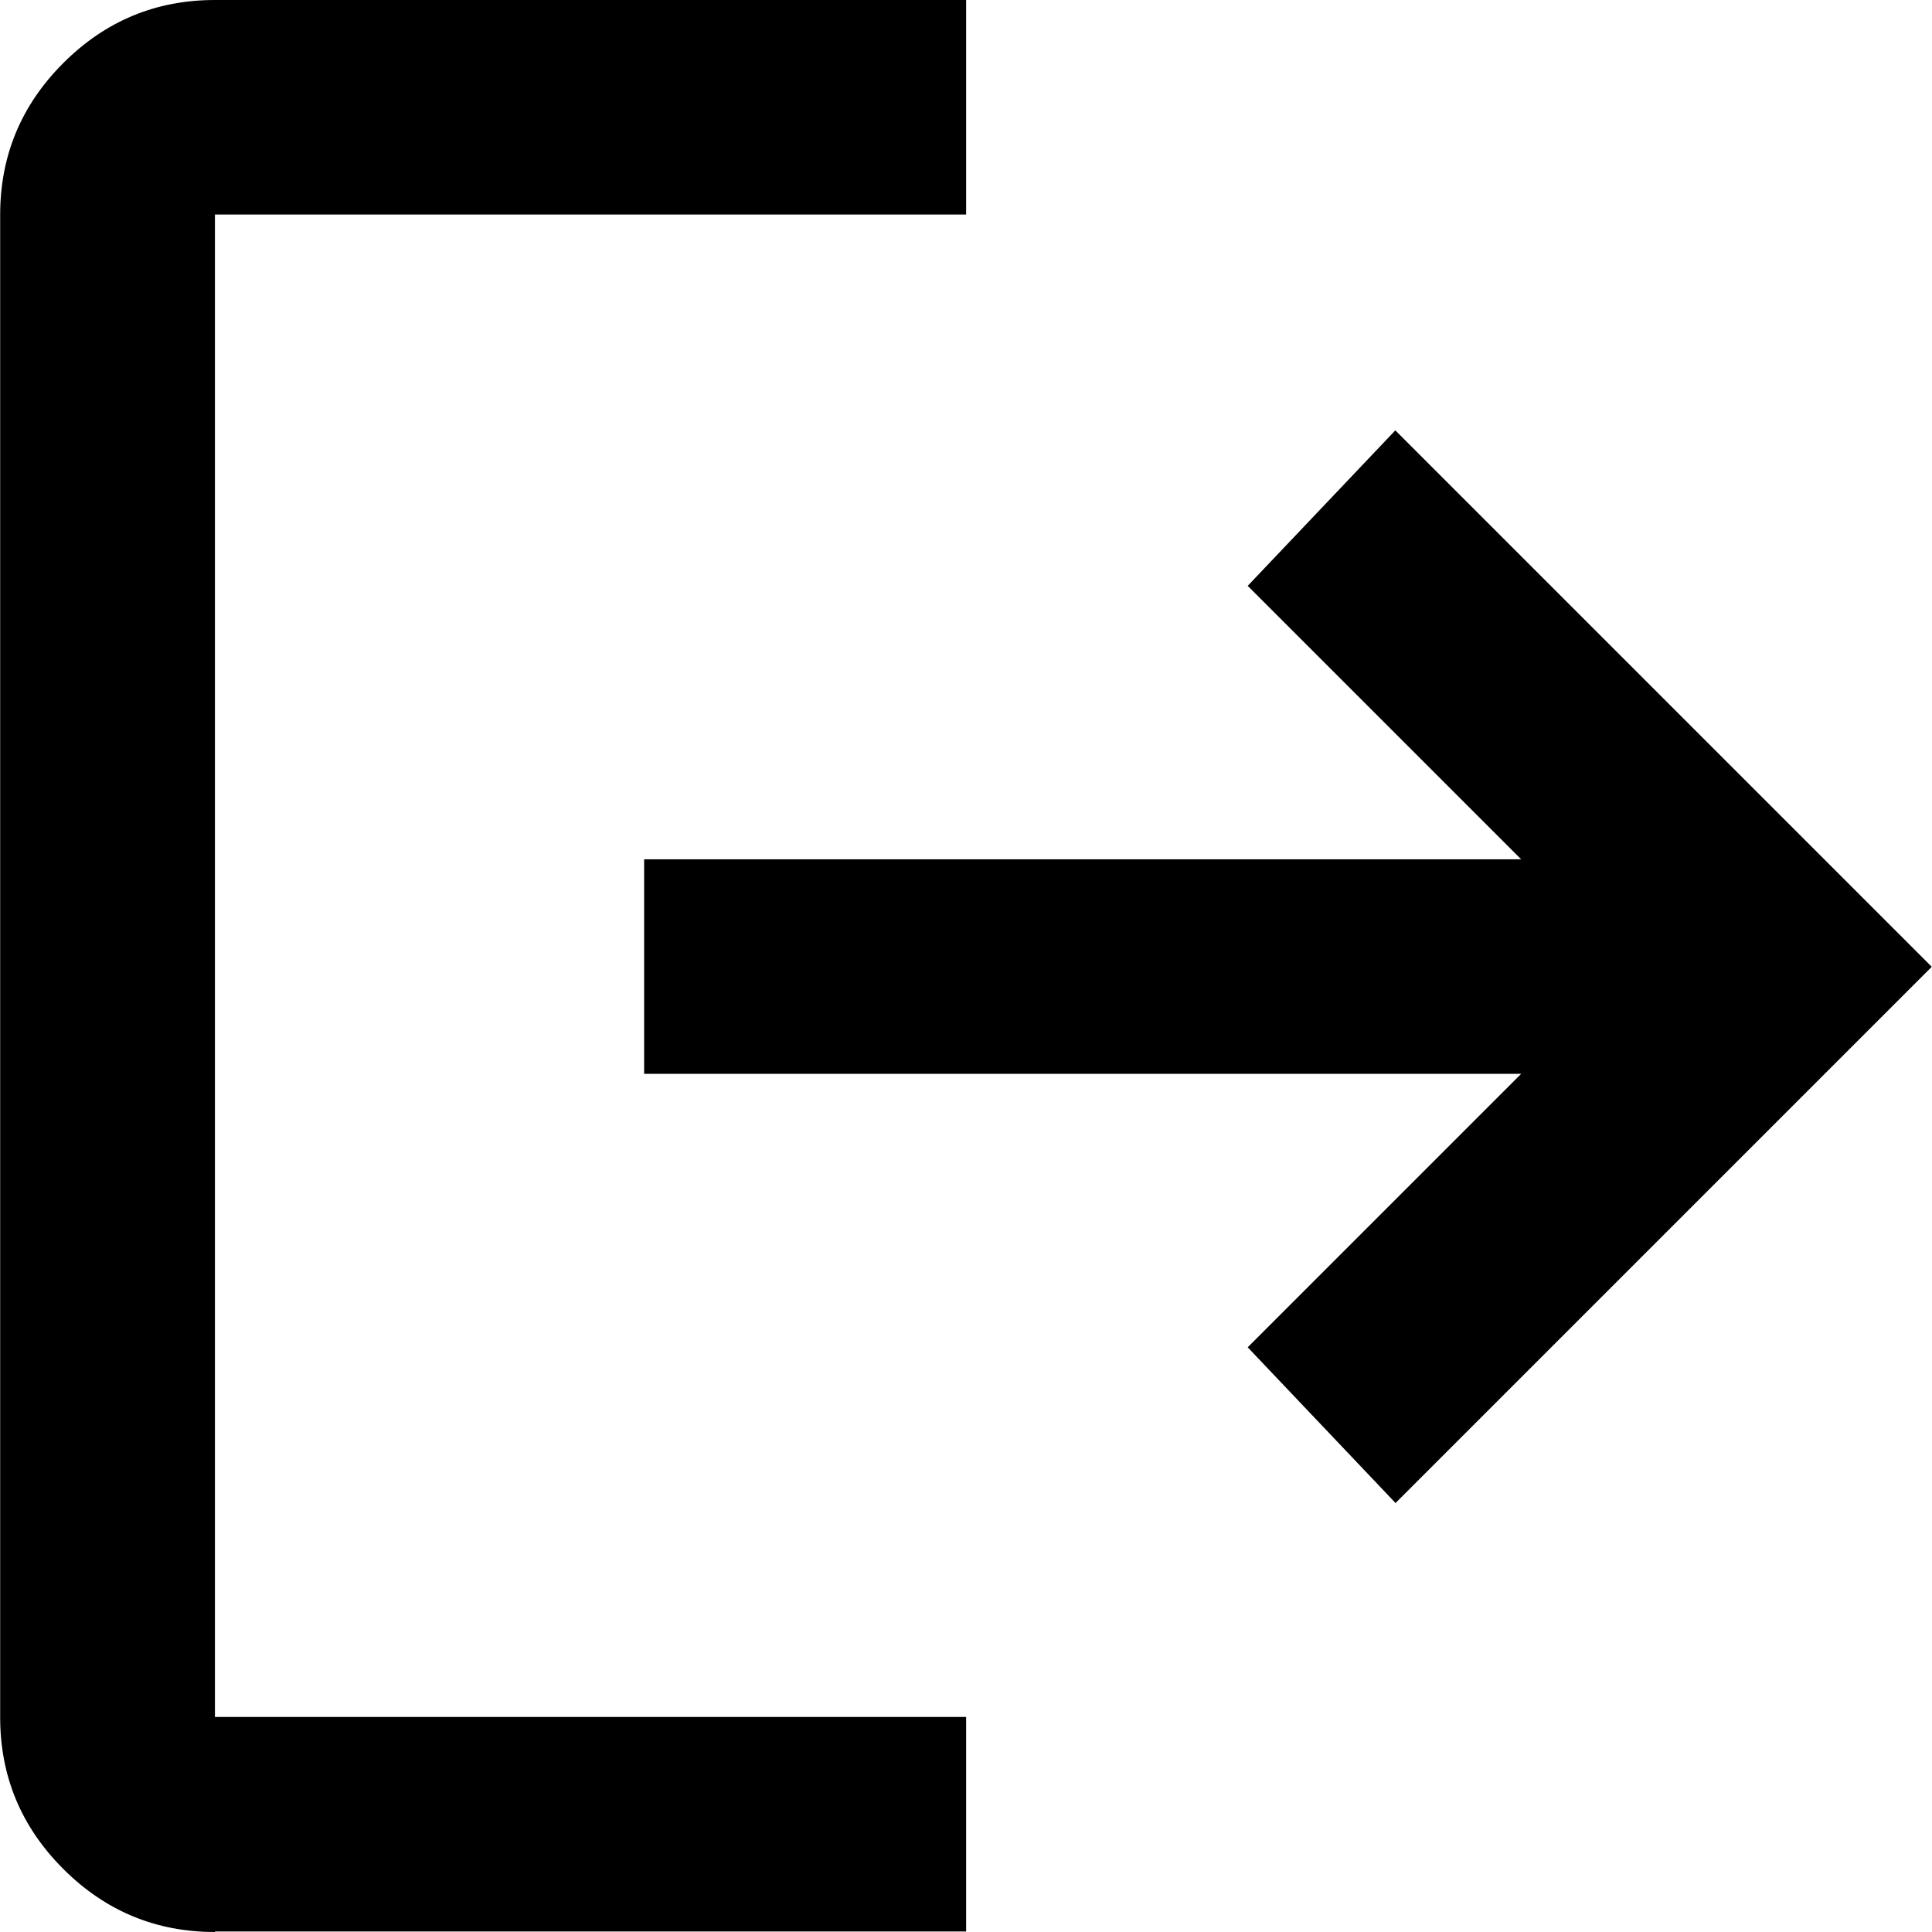 <?xml version="1.0" encoding="UTF-8"?>
<!DOCTYPE svg PUBLIC "-//W3C//DTD SVG 1.0//EN" "http://www.w3.org/TR/2001/REC-SVG-20010904/DTD/svg10.dtd">
<!-- Creator: CorelDRAW -->
<svg xmlns="http://www.w3.org/2000/svg" xml:space="preserve" width="0.233in" height="0.233in" version="1.0" style="shape-rendering:geometricPrecision; text-rendering:geometricPrecision; image-rendering:optimizeQuality; fill-rule:evenodd; clip-rule:evenodd"
viewBox="0 0 233.31 233.35"
 xmlns:xlink="http://www.w3.org/1999/xlink"
 xmlns:xodm="http://www.corel.com/coreldraw/odm/2003">
 <defs>
  <style type="text/css">
   <![CDATA[
    .fil0 {fill:black;fill-rule:nonzero}
   ]]>
  </style>
 </defs>
 <g id="Layer_x0020_1">
  <path id="Logout.svg" class="fil0" d="M25.94 233.35c-7.12,0 -13.23,-2.53 -18.32,-7.62 -5.09,-5.09 -7.62,-11.19 -7.62,-18.32l0 -181.47c0,-7.12 2.53,-13.23 7.62,-18.32 5.09,-5.09 11.19,-7.62 18.32,-7.62l90.73 0 0 25.91 -90.73 0 0 181.47 90.73 0 0 25.91 -90.73 0 0 0.07zm142.57 -51.84l-17.83 -18.78 33.03 -33.03 -105.93 0 0 -25.91 105.93 0 -33.03 -33.03 17.83 -18.78 64.79 64.79 -64.79 64.79 0 -0.04 0 0 0 -0.03z"/>
 </g>
</svg>
